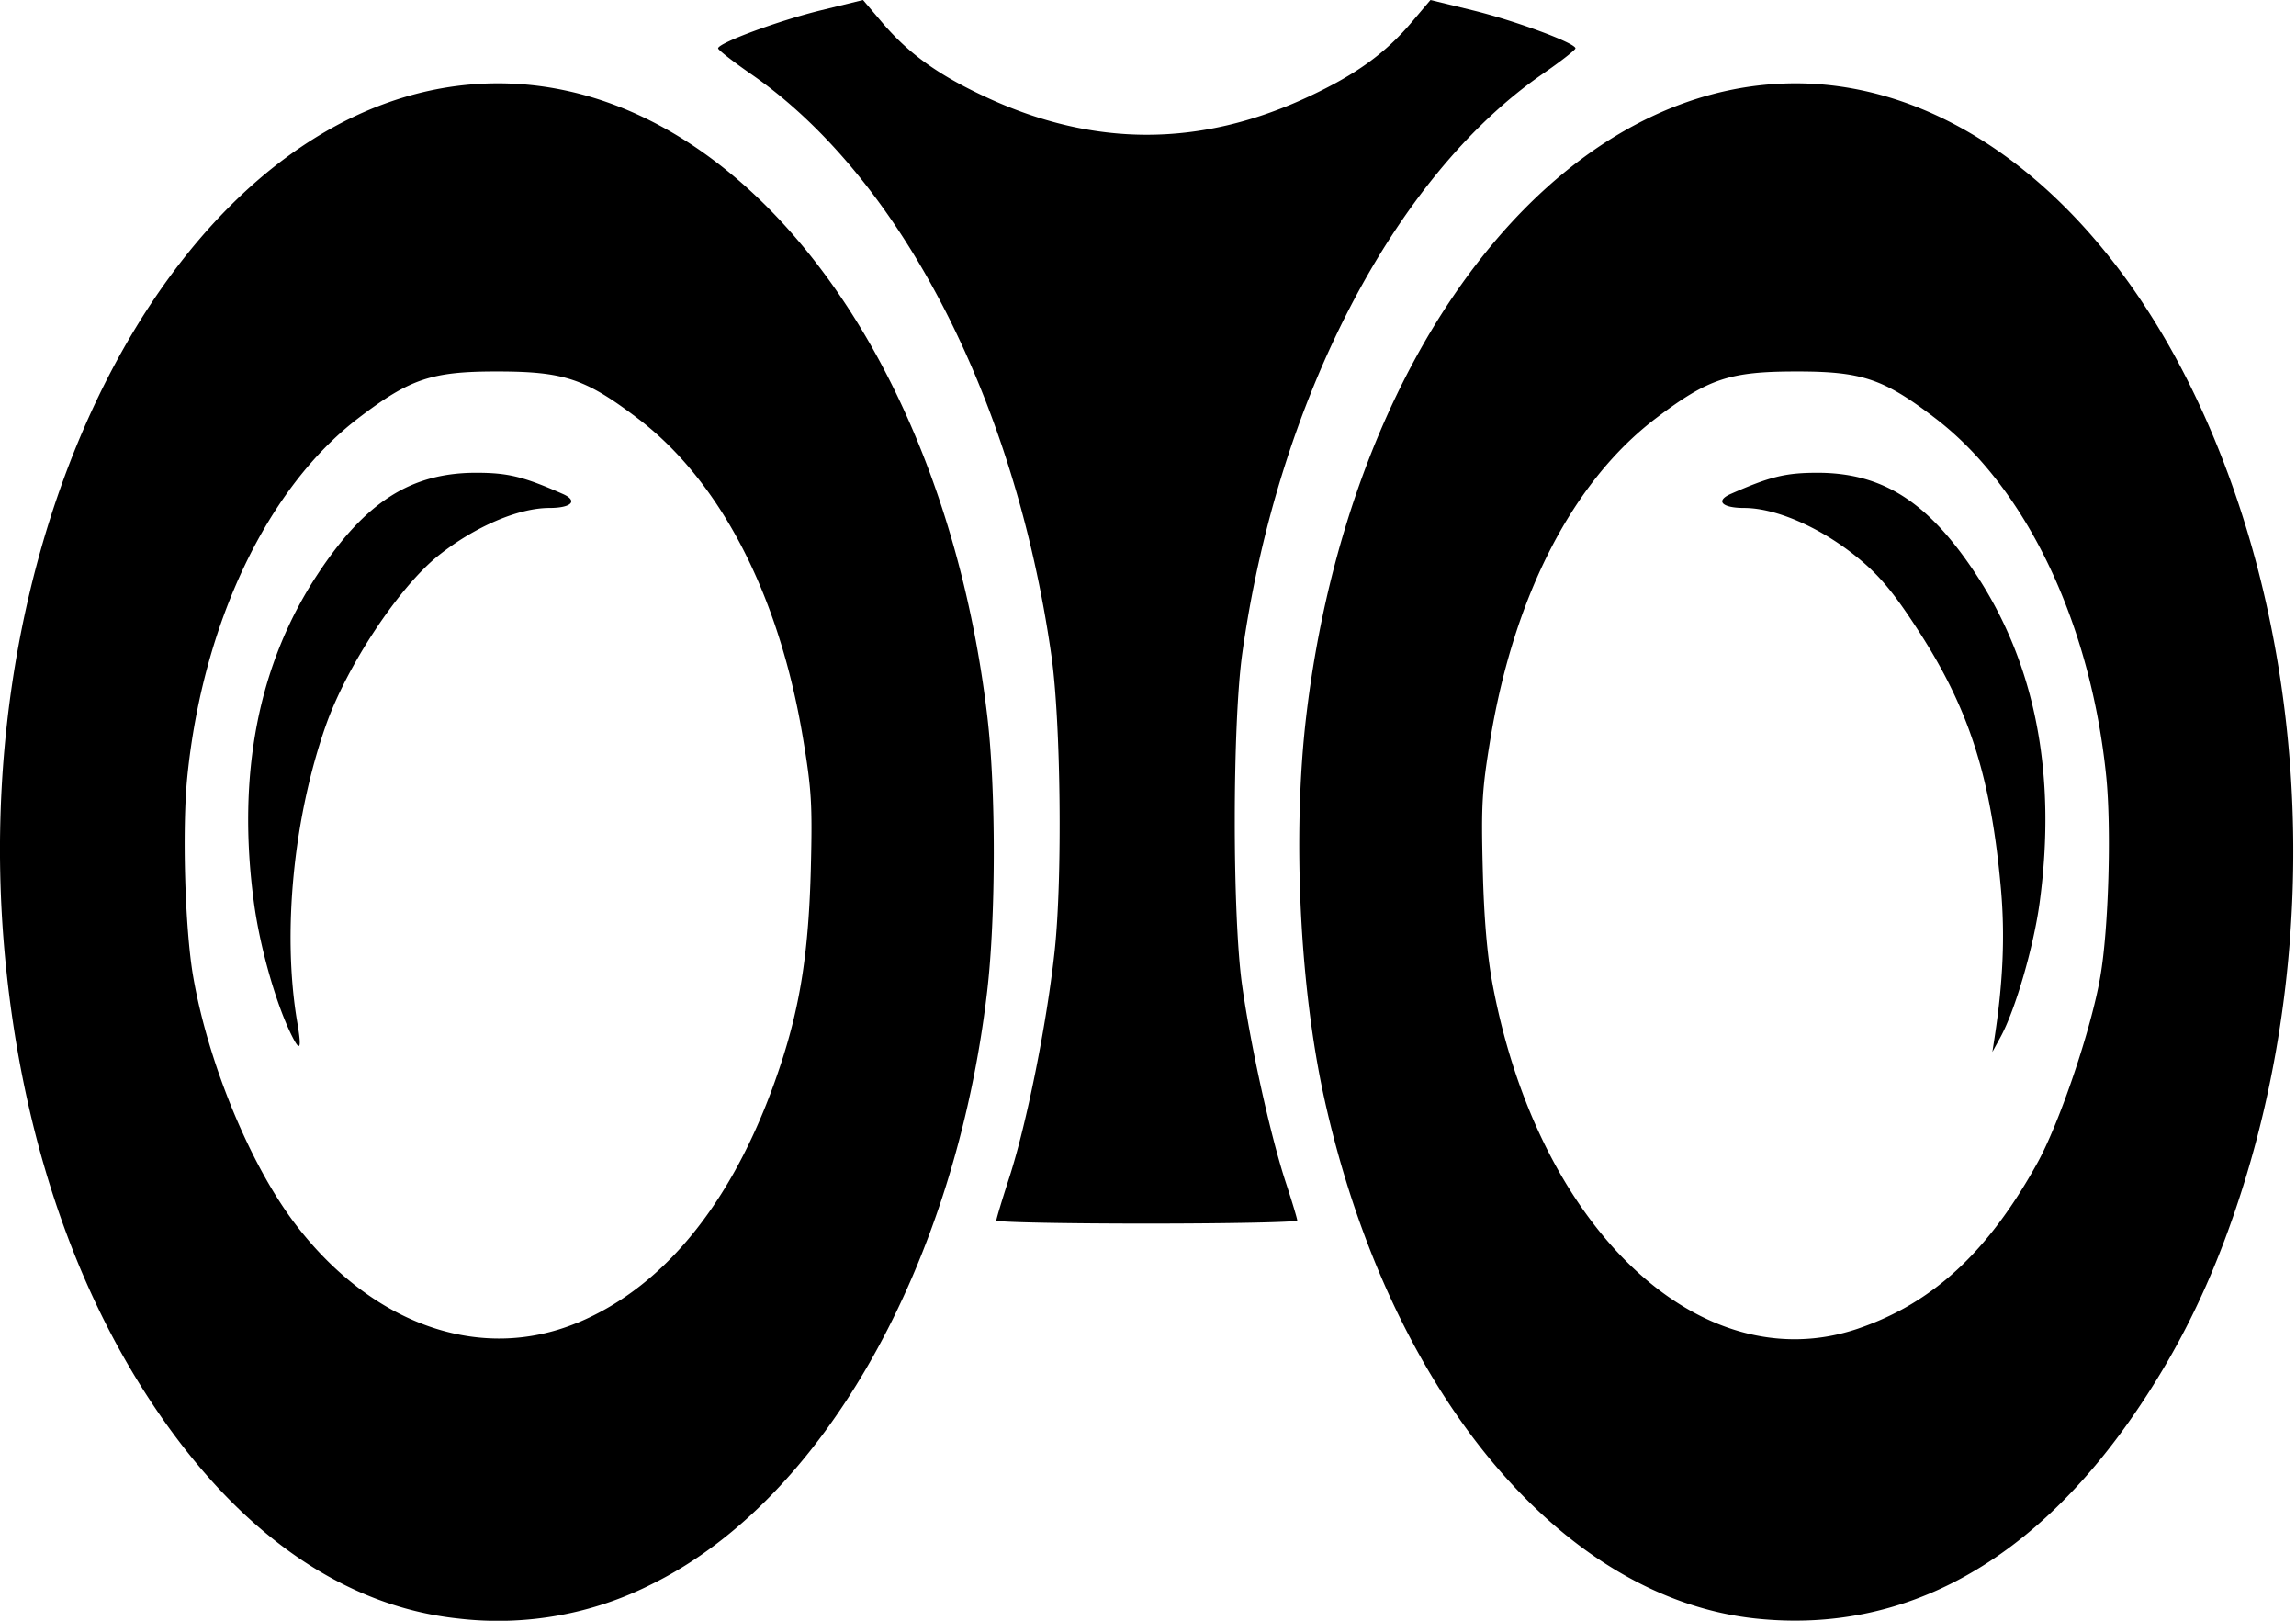 <svg width="34" height="24" viewBox="0 0 34 24" fill="currentColor" xmlns="http://www.w3.org/2000/svg"><path d="M6.79 23.968c-1.7-.179-3.256-1.265-4.52-3.159C1.066 19.007.313 16.725.073 14.156-.555 7.419 2.94 1.234 7.374 1.234c3.546 0 6.615 3.975 7.248 9.39.127 1.078.125 2.95-.003 4.049-.473 4.065-2.427 7.527-4.957 8.78a5.036 5.036 0 01-2.872.515zm1.754-4.377c1.339-.553 2.383-1.884 3.026-3.856.286-.875.406-1.67.437-2.871.024-.96.011-1.171-.117-1.939-.352-2.118-1.222-3.8-2.447-4.73-.772-.586-1.09-.693-2.069-.694-.982-.002-1.3.105-2.069.692C3.96 7.222 3.004 9.225 2.774 11.5c-.078.773-.035 2.253.086 2.957.221 1.282.845 2.794 1.516 3.673 1.138 1.49 2.737 2.051 4.168 1.46zm-4.245-4.3c-.227-.476-.454-1.288-.54-1.934-.252-1.885.063-3.513.938-4.844.711-1.083 1.392-1.517 2.371-1.512.461.002.686.058 1.267.314.23.102.129.207-.2.207-.458 0-1.104.277-1.64.703-.586.466-1.357 1.63-1.67 2.518-.483 1.376-.647 3.076-.424 4.39.072.42.044.463-.102.158zm21.705 8.677c-2.892-.304-5.434-3.366-6.393-7.701-.365-1.651-.473-3.907-.27-5.643.634-5.415 3.703-9.39 7.248-9.39 2.314 0 4.532 1.732 5.914 4.62 1.645 3.436 1.916 7.871.716 11.705-.392 1.251-.868 2.267-1.525 3.25-1.545 2.314-3.484 3.39-5.69 3.159zm1.517-4.296c1.101-.377 1.918-1.131 2.647-2.447.33-.595.802-1.99.935-2.768.122-.704.165-2.184.087-2.957-.23-2.275-1.185-4.278-2.532-5.307-.768-.587-1.087-.694-2.069-.692-.98.001-1.296.108-2.069.694-1.224.93-2.094 2.612-2.447 4.73-.127.768-.14.98-.116 1.939.018.732.065 1.278.145 1.708.679 3.632 3.086 5.898 5.42 5.1zm2.016-4.31c.126-.822.155-1.518.093-2.208-.148-1.642-.465-2.638-1.202-3.785-.389-.604-.605-.862-.96-1.144-.535-.426-1.181-.703-1.64-.703-.328 0-.43-.105-.2-.207.582-.256.806-.312 1.268-.314.98-.005 1.66.429 2.371 1.512.875 1.331 1.19 2.959.938 4.843-.088.66-.362 1.604-.583 2.006l-.118.215.033-.215zm-14.783 2.711c0-.024.085-.306.188-.624.262-.806.562-2.305.677-3.38.115-1.079.09-3.374-.048-4.35-.538-3.802-2.236-7.091-4.45-8.623-.267-.185-.486-.356-.487-.38-.002-.079.902-.413 1.532-.566L12.78 0l.273.321c.398.47.831.784 1.543 1.115 1.6.746 3.172.746 4.772 0 .711-.331 1.145-.644 1.543-1.115L21.183 0l.615.15c.63.153 1.534.487 1.532.566-.001.024-.22.195-.488.38-2.203 1.524-3.924 4.846-4.446 8.58-.147 1.053-.148 3.872-.003 4.91.128.907.418 2.22.645 2.917.095.288.172.545.172.57 0 .025-1.003.046-2.228.046-1.225 0-2.228-.02-2.228-.046z"/></svg>
